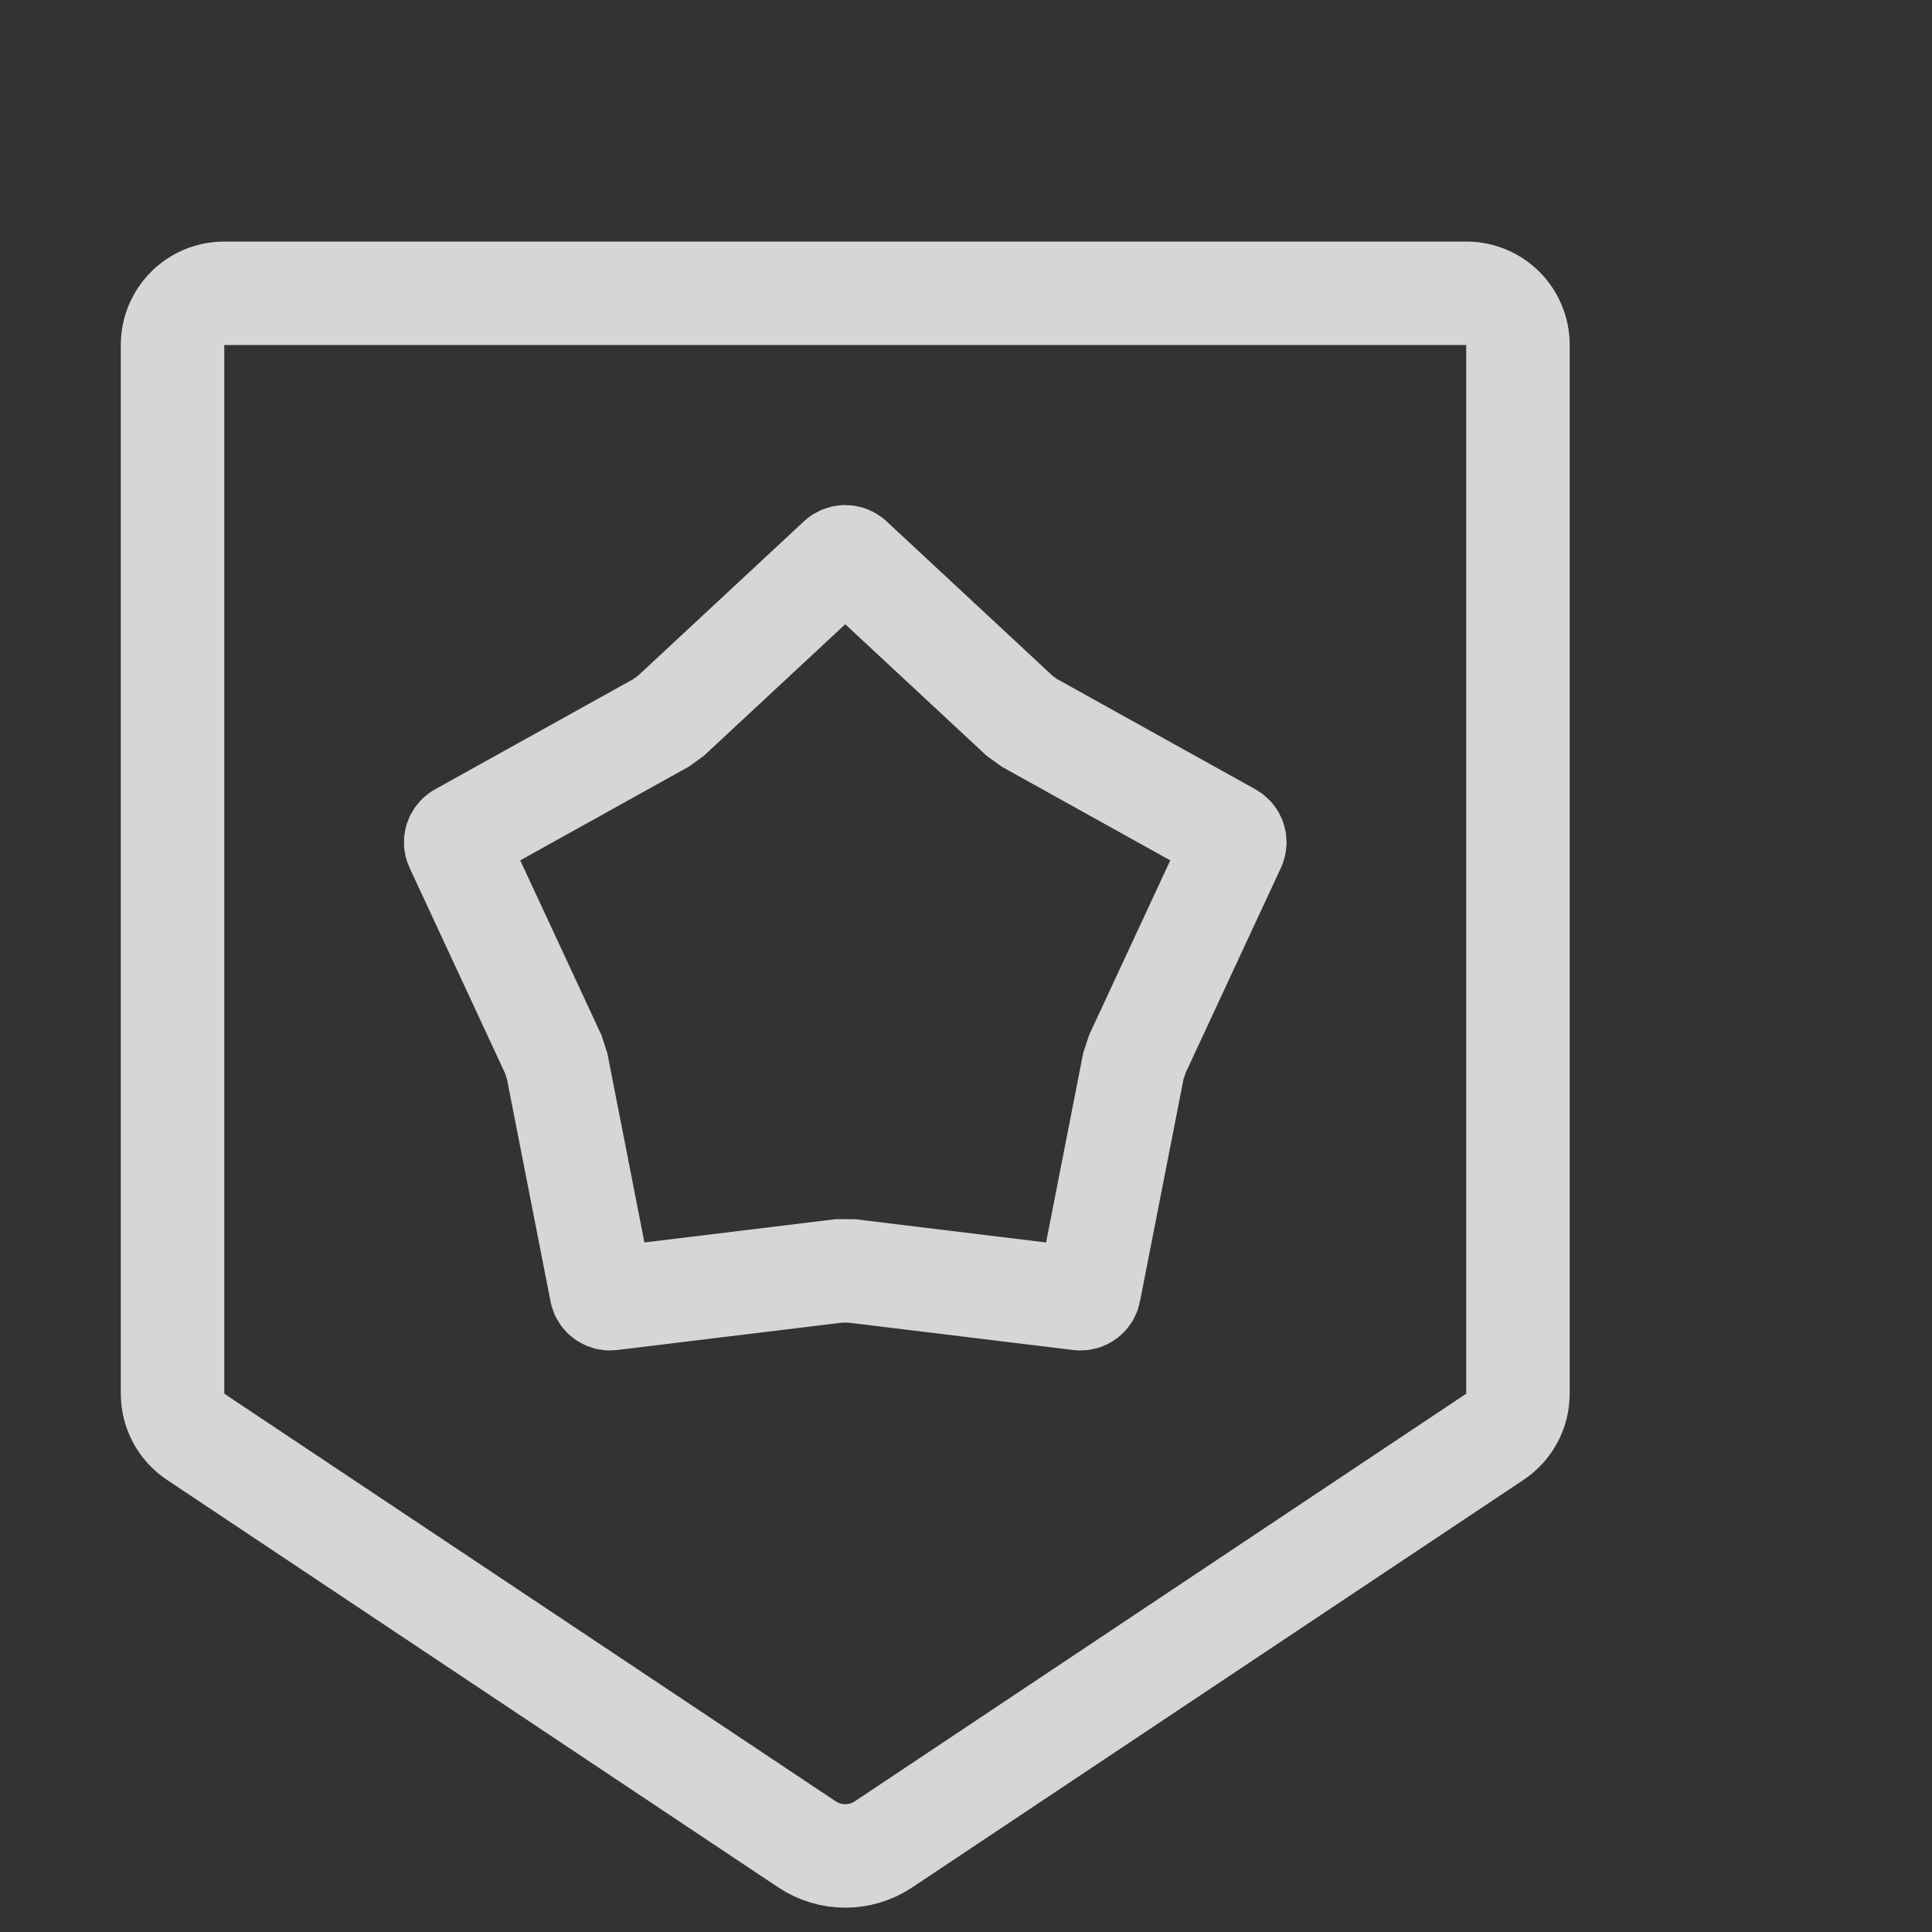 <?xml version="1.0" encoding="UTF-8"?>
<svg width="16px" height="16px" viewBox="0 0 16 16" version="1.1" xmlns="http://www.w3.org/2000/svg" xmlns:xlink="http://www.w3.org/1999/xlink">
    <rect x="0" y="0" width="16" height="16" fill="#333333" stroke="none"/>
    <!-- Generator: Sketch 52.1 (67048) - http://www.bohemiancoding.com/sketch -->
    <title>mdpi/mine_list_icon_open</title>
    <desc>Created with Sketch.</desc>
    <g id="商家端" stroke="none" stroke-width="1" fill="none" fill-rule="evenodd">
        <g id="0.0.1图标_商家端" transform="translate(-14, -173)" fill-rule="nonzero">
            <g id="1-copy-6" transform="translate(0, 156)">
                <rect id="Rectangle" x="0" y="0" width="375" height="50"></rect>
                <g id="mine_list_icon_open" opacity="0.8" transform="translate(15, 19)" stroke="#FFFFFF" stroke-width="0.857">
                    <path d="M0.857,0.429 C0.62,0.429 0.429,0.62 0.429,0.857 L0.429,9.541 C0.429,9.685 0.5,9.818 0.619,9.898 L5.683,13.274 C5.875,13.402 6.125,13.402 6.317,13.274 L11.381,9.898 C11.5,9.818 11.571,9.685 11.571,9.541 L11.571,0.857 C11.571,0.62 11.38,0.429 11.143,0.429 L0.857,0.429 Z" id="Rectangle"></path>
                    <path d="M5.948,8.525 L6.052,8.525 L7.941,8.755 C7.978,8.759 8.013,8.734 8.02,8.697 L8.386,6.829 L8.418,6.731 L9.22,5.005 C9.235,4.971 9.222,4.931 9.19,4.912 L7.526,3.987 L7.443,3.927 L6.049,2.63 C6.021,2.605 5.979,2.605 5.951,2.63 L4.557,3.927 L4.474,3.987 L2.81,4.912 C2.778,4.931 2.765,4.971 2.78,5.005 L3.582,6.731 L3.614,6.829 L3.98,8.697 C3.987,8.734 4.022,8.759 4.059,8.755 L5.948,8.525 Z" id="Star"></path>
                </g>
            </g>
        </g>
    </g>
</svg>